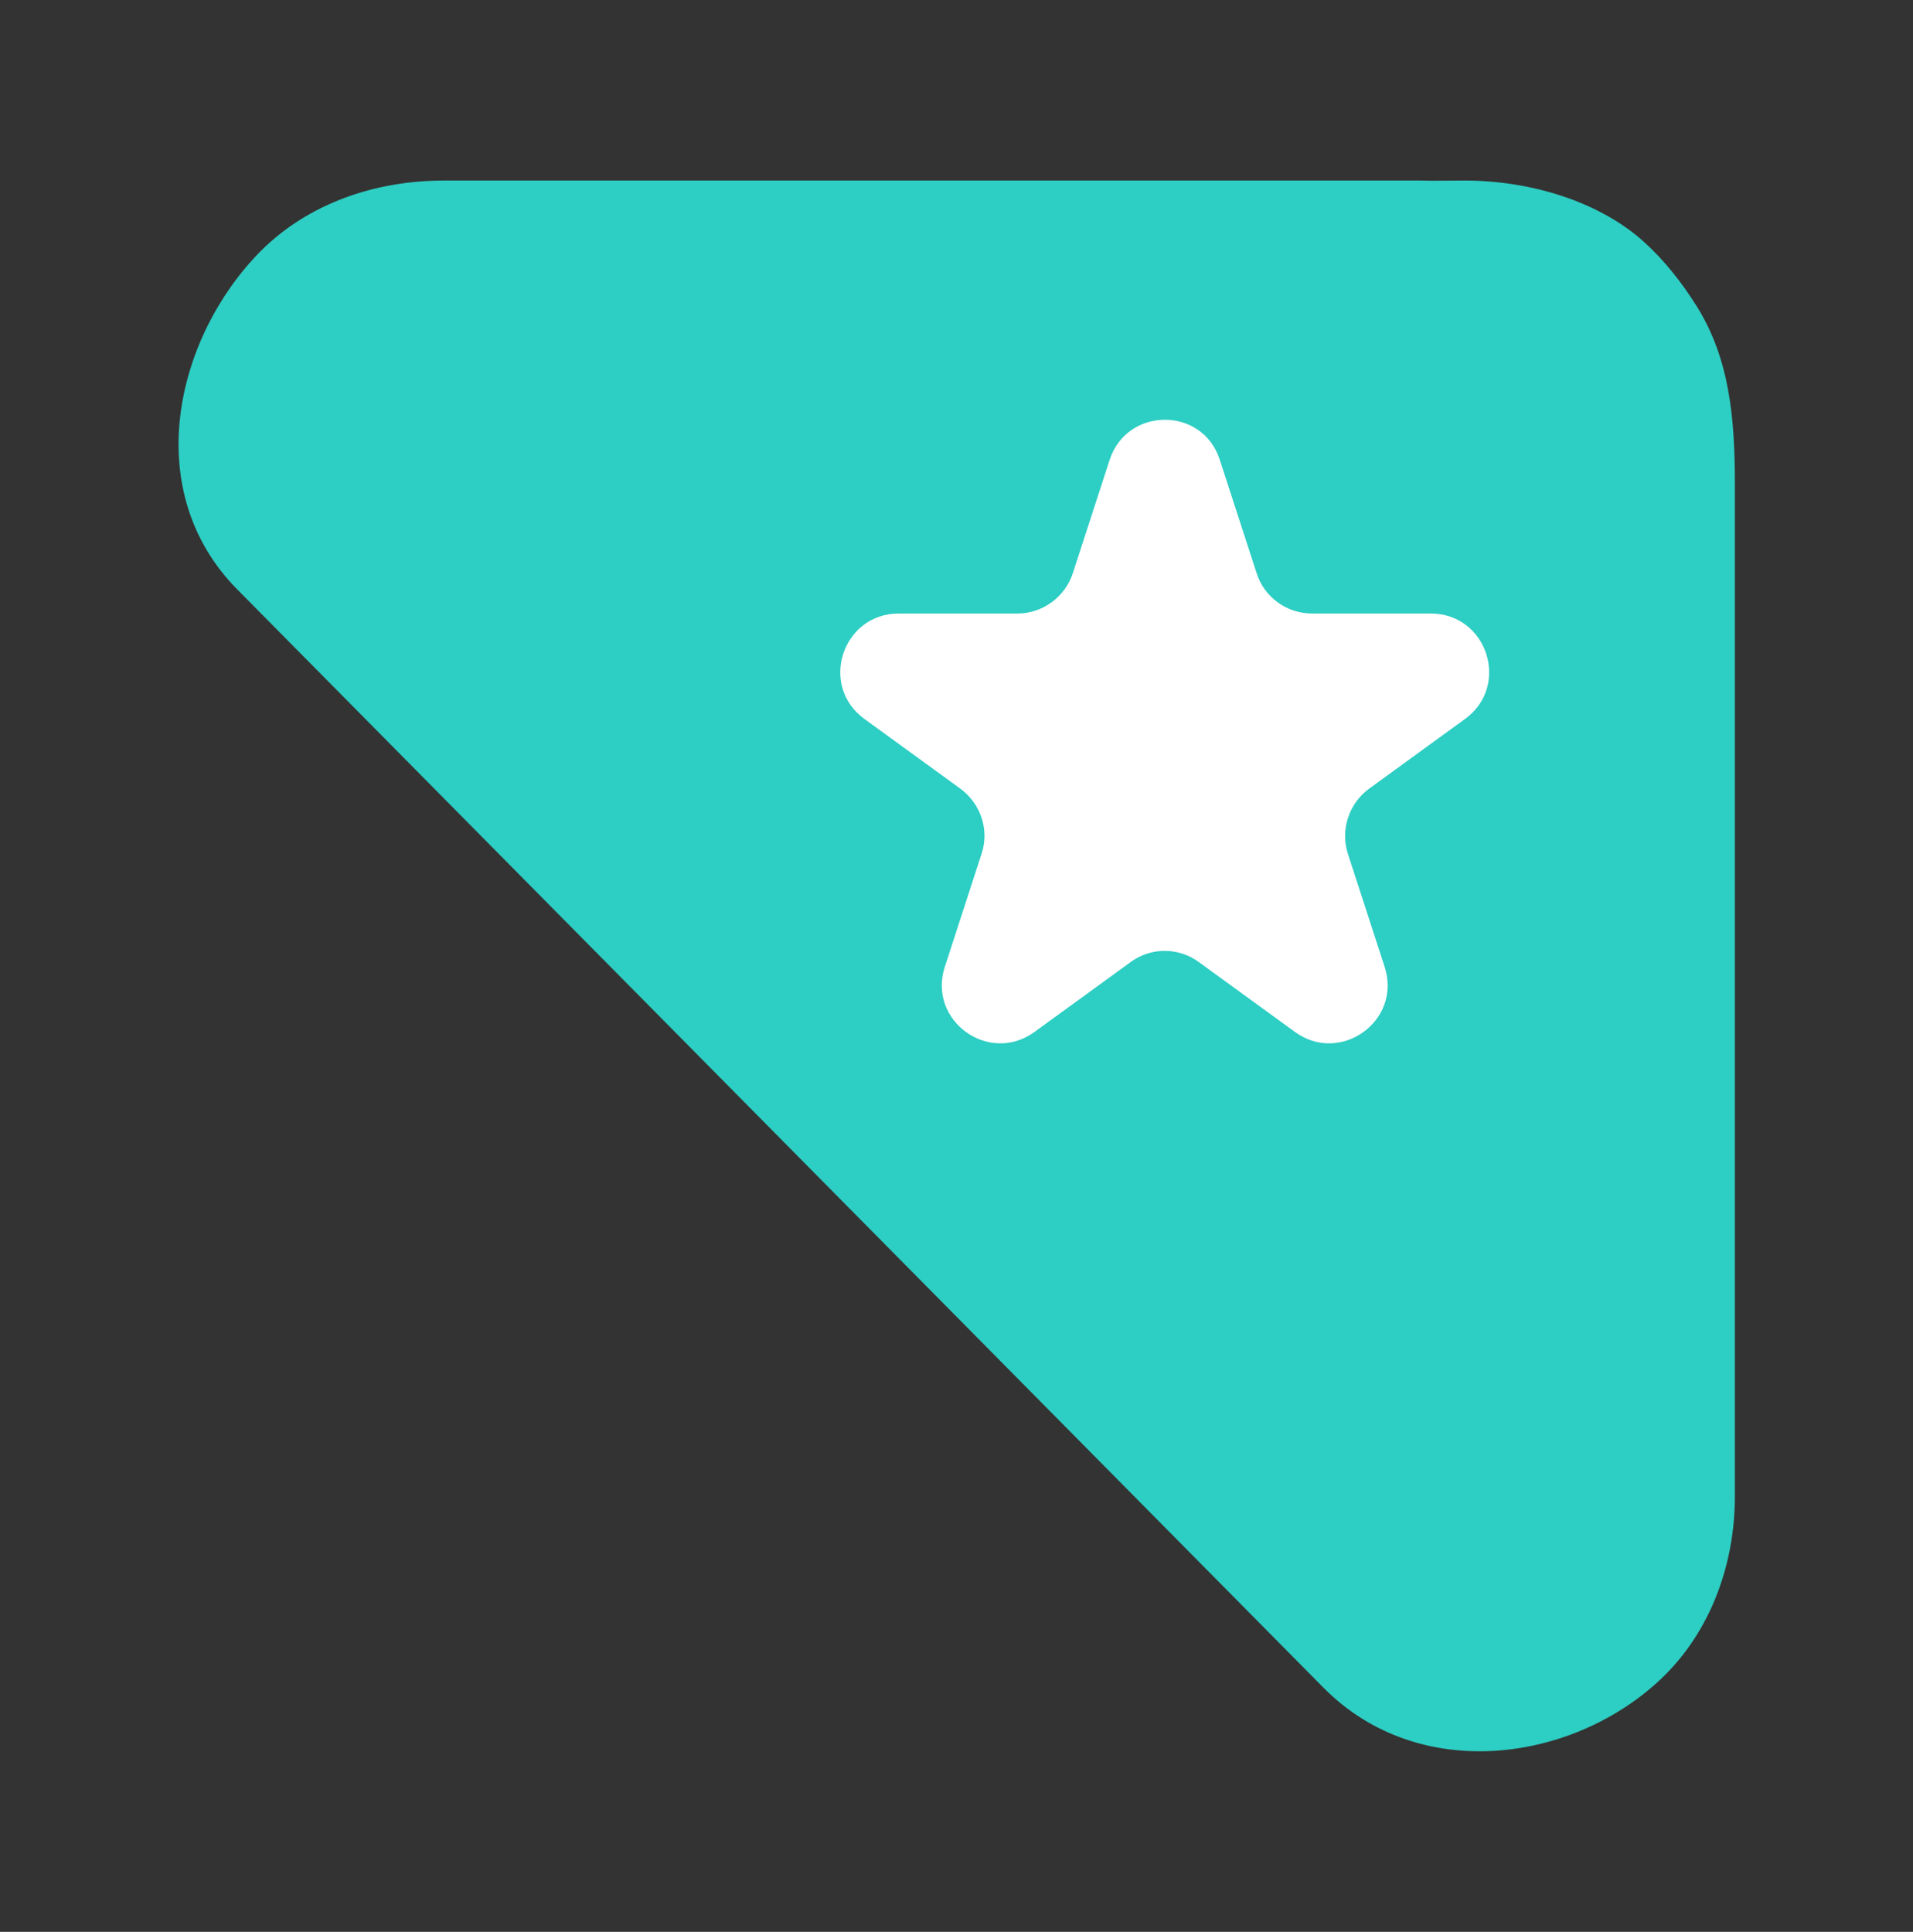 <?xml version="1.0" encoding="utf-8"?>
<!-- Generator: Adobe Illustrator 23.1.0, SVG Export Plug-In . SVG Version: 6.00 Build 0)  -->
<!DOCTYPE svg PUBLIC "-//W3C//DTD SVG 1.1//EN" "http://www.w3.org/Graphics/SVG/1.1/DTD/svg11.dtd">
<svg version="1.1" id="Layer_1" xmlns:x="http://ns.adobe.com/Extensibility/1.0/" xmlns:i="http://ns.adobe.com/AdobeIllustrator/10.0/" xmlns:graph="http://ns.adobe.com/Graphs/1.0/"
	 xmlns="http://www.w3.org/2000/svg" xmlns:xlink="http://www.w3.org/1999/xlink" x="0px" y="0px" viewBox="0 0 473.6 478.3"
	 style="enable-background:new 0 0 473.6 478.3;" xml:space="preserve">
<rect x="0" y="0" width="473.6" height="478.3" fill="#333333" stroke="none"/>
<style type="text/css">
	.st0{fill:#2DCEC3;}
	.st1{fill:#FFFFFF;}
</style>
<g>
	<g>
		<path class="st0" d="M58.8,146c-24.2-24.4-15.5-62.3,5.7-83.8C76.4,50.3,93,44.7,109.9,44.7h141.8h99.9c3.2,0.1,7.7,0,11,0
			c16.7,0,33.5,5.4,44.3,15.1c5.2,4.7,9.5,10.2,13.2,16.1c8.1,13,9.4,27.6,9.4,43.9c0,3.2,0,6.2,0,9.4l0,241.3
			c0,16.8-6,33.4-18.1,45c-21.8,20.8-60,26.3-83.7,2.4L58.8,146z"/>
	</g>
</g>
<path class="st1" d="M274.7,113.9l-9.1,28c-1.9,5.9-7.5,10-13.7,10h-29.4c-14,0-19.8,17.9-8.5,26.1l23.8,17.3
	c5,3.7,7.2,10.2,5.2,16.1l-9.1,28c-4.3,13.3,10.9,24.3,22.2,16.1l23.8-17.3c5-3.7,11.9-3.7,16.9,0l23.8,17.3
	c11.3,8.2,26.5-2.8,22.2-16.1l-9.1-28c-1.9-5.9,0.2-12.4,5.2-16.1l23.8-17.3c11.3-8.2,5.5-26.1-8.5-26.1h-29.4
	c-6.2,0-11.8-4-13.7-10l-9.1-28C297.8,100.6,279,100.6,274.7,113.9z"/>
</svg>
